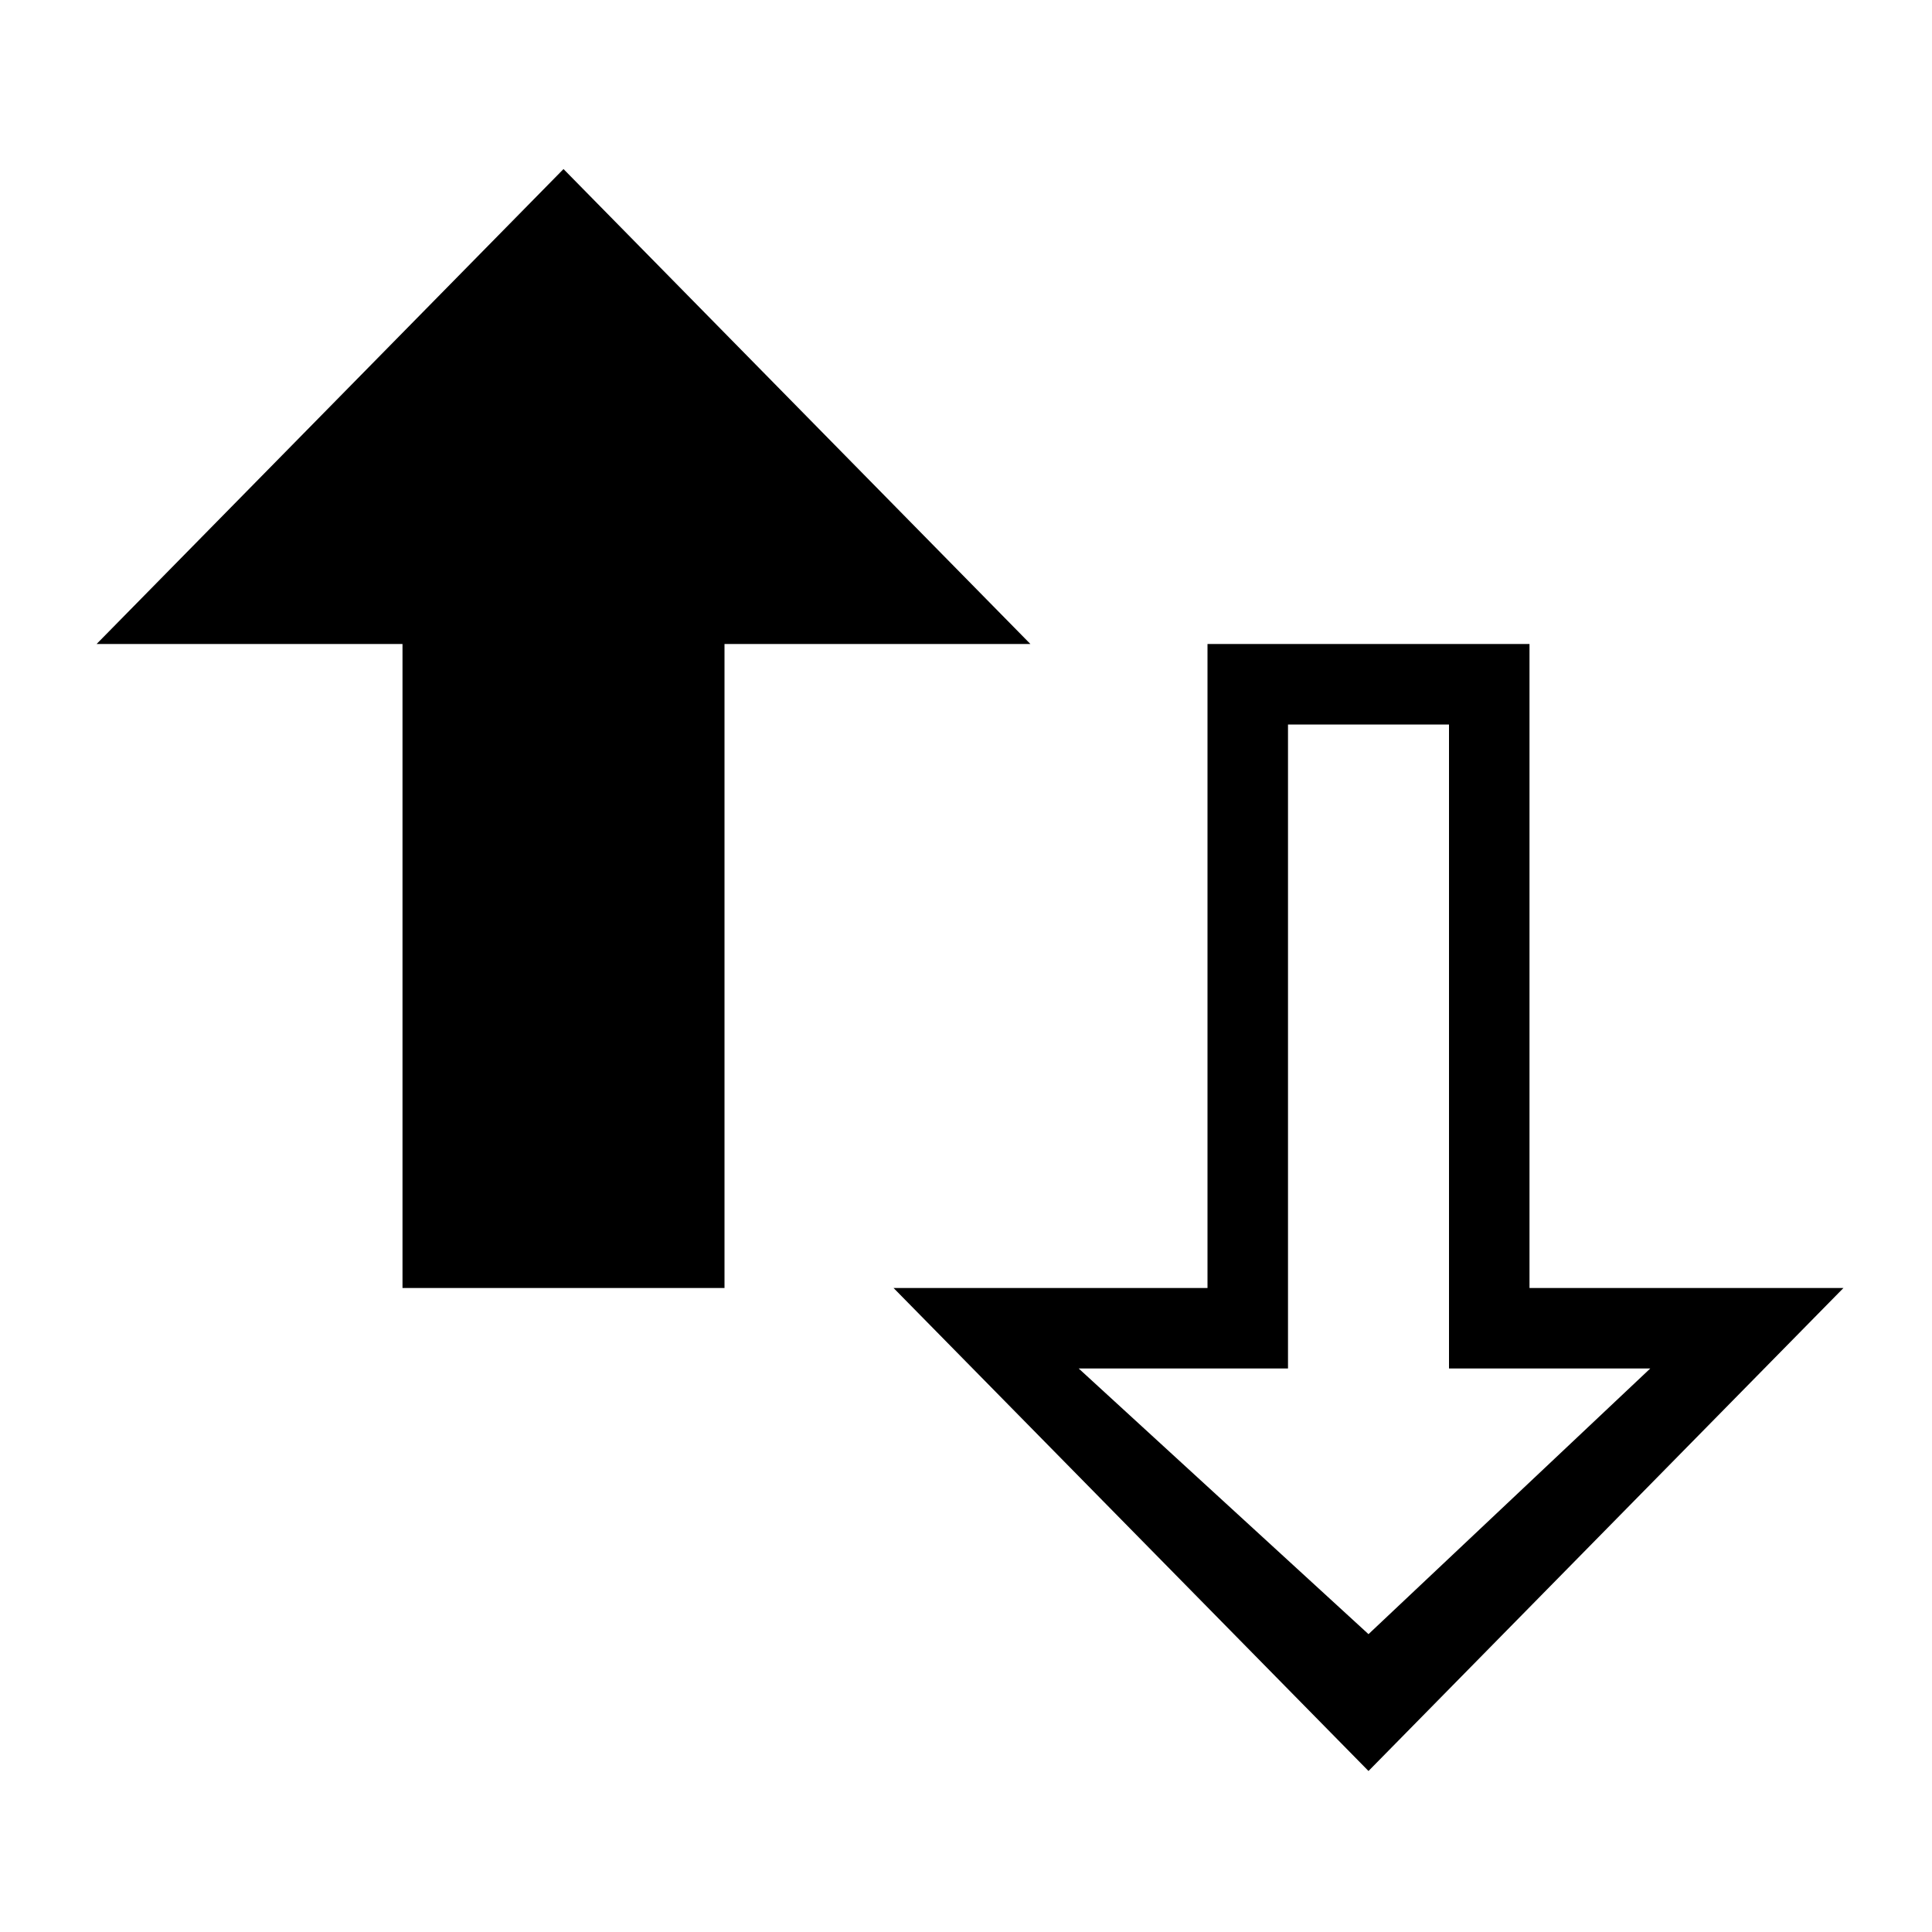 <?xml version="1.0" encoding="utf-8"?>
<!-- Generator: Adobe Illustrator 22.1.0, SVG Export Plug-In . SVG Version: 6.00 Build 0)  -->
<svg version="1.1" id="Layer_1" xmlns="http://www.w3.org/2000/svg" xmlns:xlink="http://www.w3.org/1999/xlink" x="0px" y="0px"
	 viewBox="0 0 24 24" style="enable-background:new 0 0 24 24;" xml:space="preserve">
<style type="text/css">
	.st0{fill:#FFFFFF;fill-opacity:0;}
</style>
<g transform="matrix( 1, 0, 0, 1, 0,0) ">
	<g>
		<g id="Layer1_0_FILL">
			<path class="st0" d="M0,0v24h24V0H0z"/>
		</g>
	</g>
</g>
<g transform="matrix( 1, 0, 0, 1, 1.2,-0.5) ">
	<g>
		<g id="Layer0_0_FILL">
			<path d="M-0.2,8.5h4v8h4v-8h3.8L5.8,2.6L0,8.5 M17.8,8.5h-4v8H9.9l5.9,6l5.9-6h-3.9V8.5 M14.8,9.5h2v8h2.5l-3.5,3.3l-3.6-3.3h2.6
				V9.5z"/>
		</g>
	</g>
</g>
</svg>
